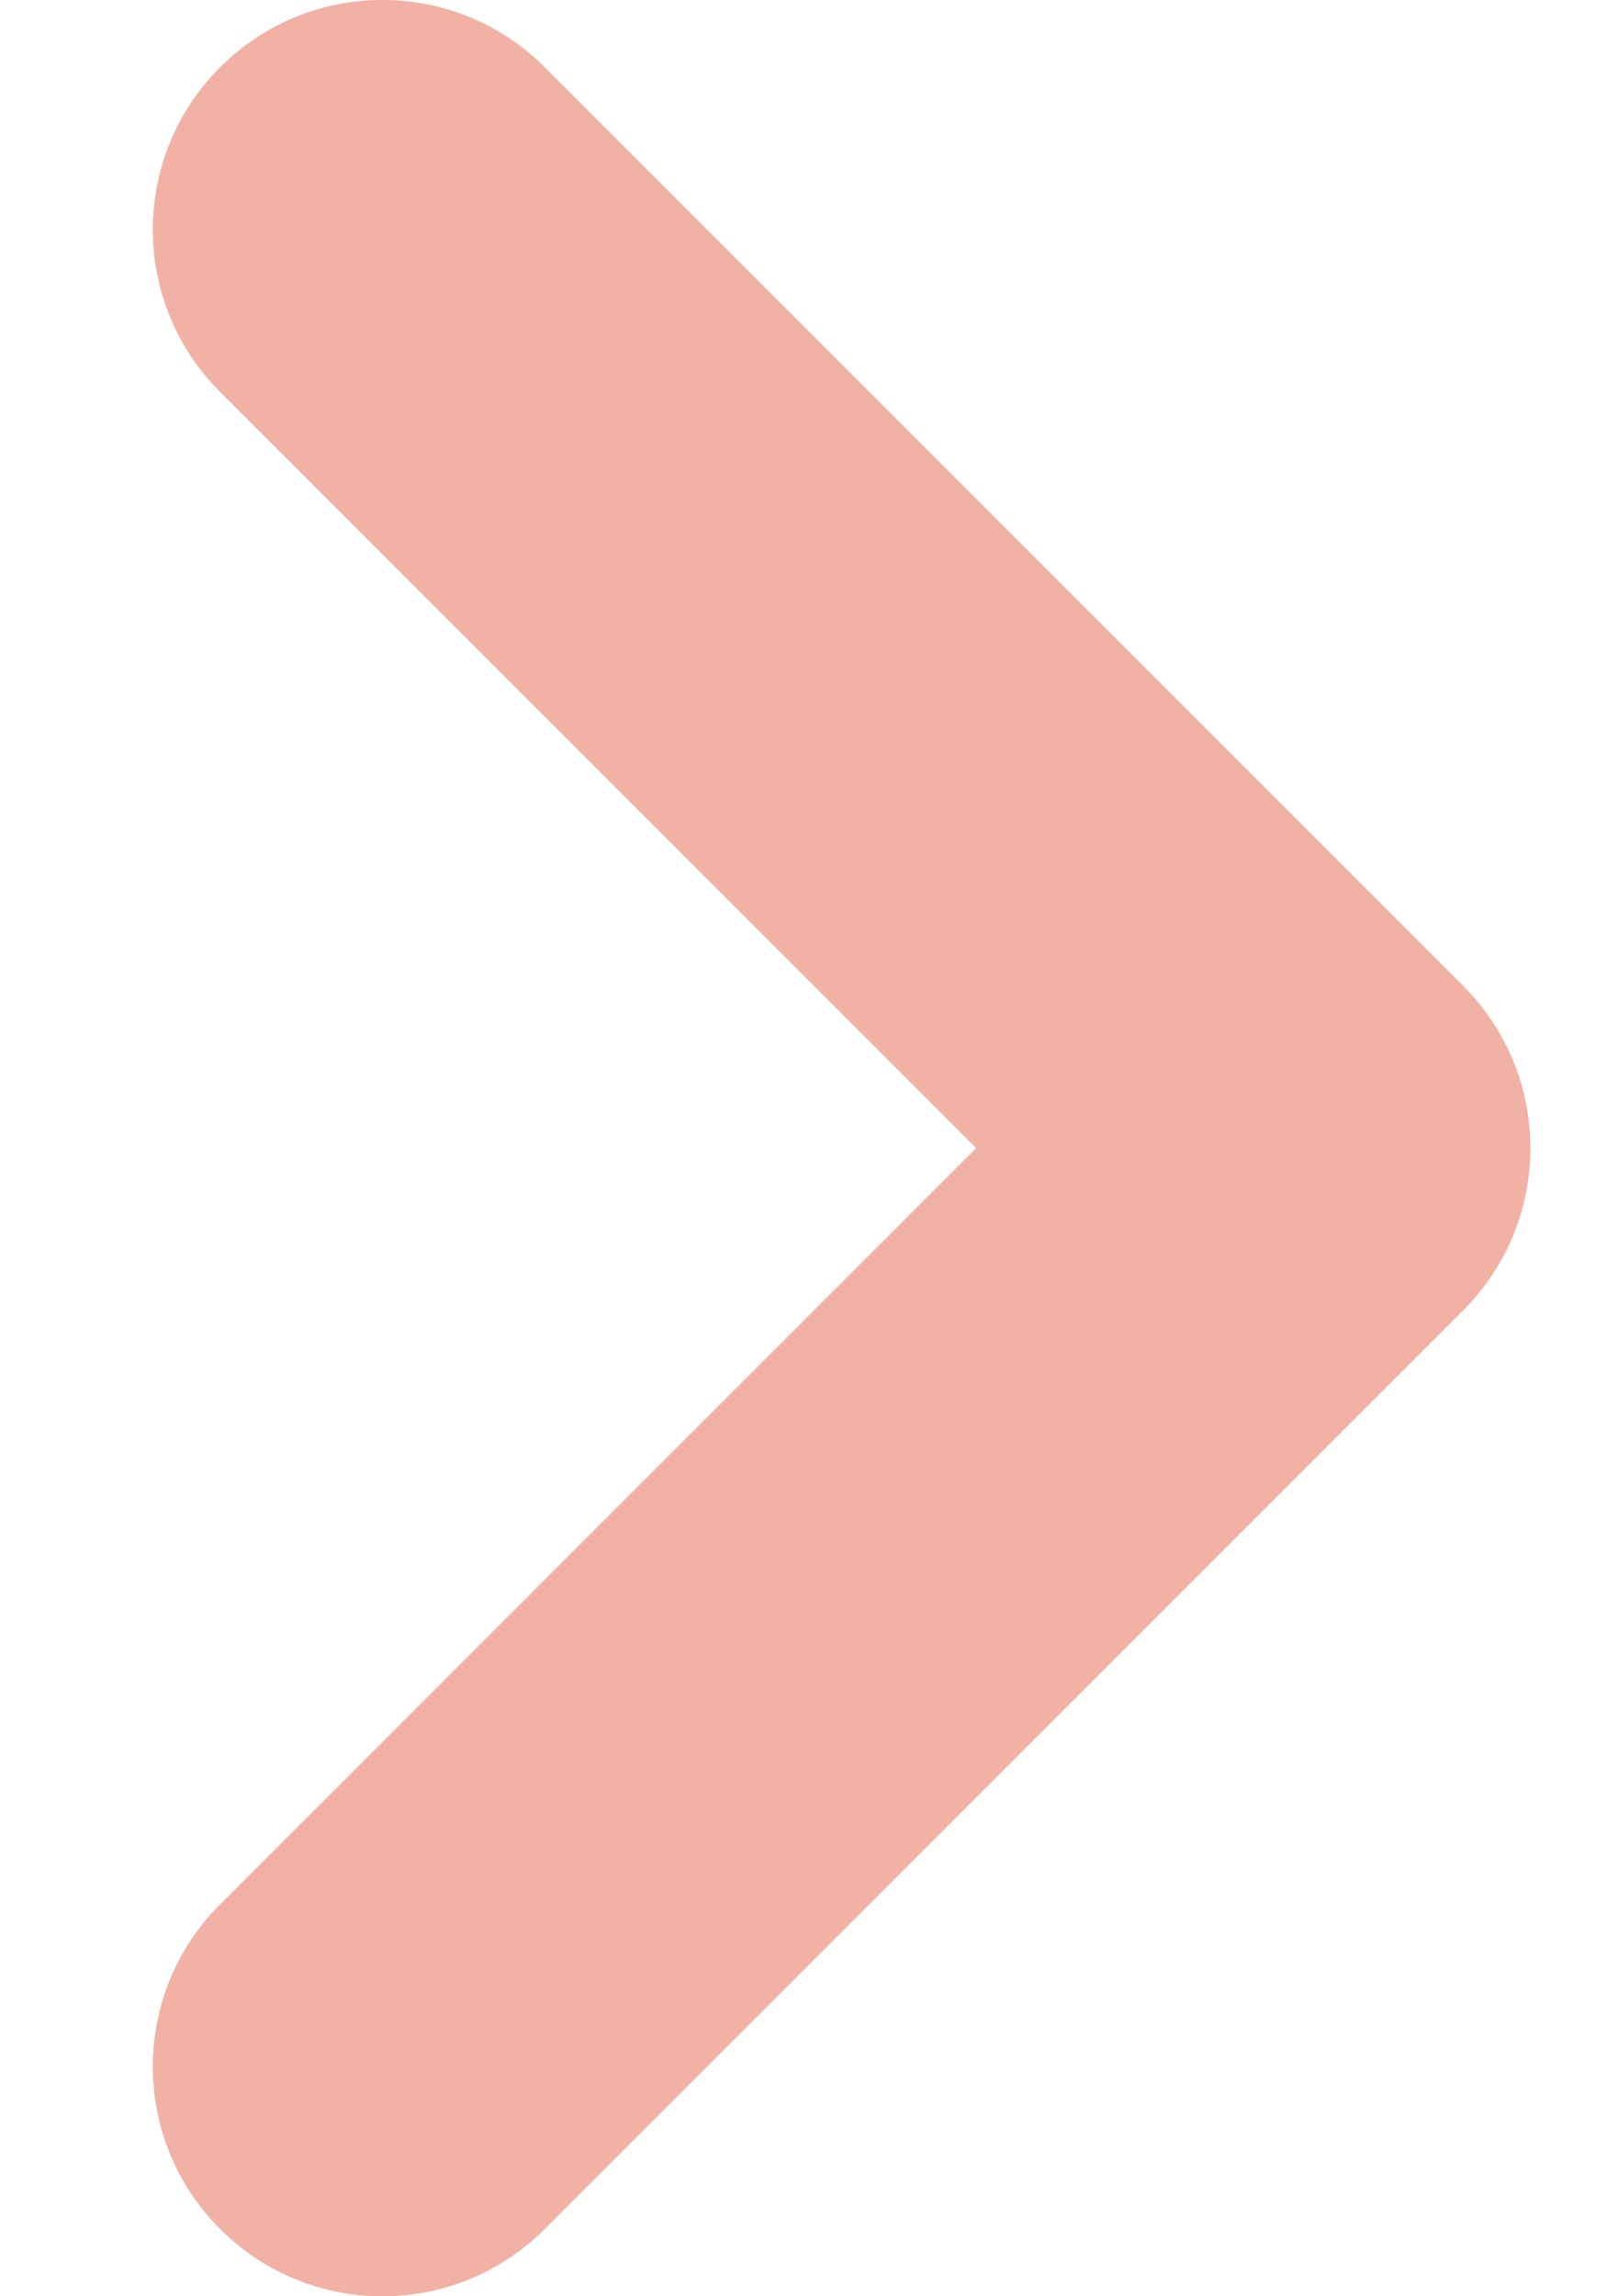 <svg width="7" height="10" viewBox="0 0 7 10" fill="#F2B1A5" xmlns="http://www.w3.org/2000/svg">
<path stroke="none" d="M2.373 0.293C1.983 -0.098 1.349 -0.098 0.959 0.293C0.568 0.683 0.568 1.317 0.959 1.707L2.373 0.293ZM5.666 5L6.373 5.707C6.764 5.317 6.764 4.683 6.373 4.293L5.666 5ZM0.959 8.293C0.568 8.683 0.568 9.317 0.959 9.707C1.349 10.098 1.983 10.098 2.373 9.707L0.959 8.293ZM0.959 1.707L4.959 5.707L6.373 4.293L2.373 0.293L0.959 1.707ZM4.959 4.293L0.959 8.293L2.373 9.707L6.373 5.707L4.959 4.293Z"/>
</svg>
